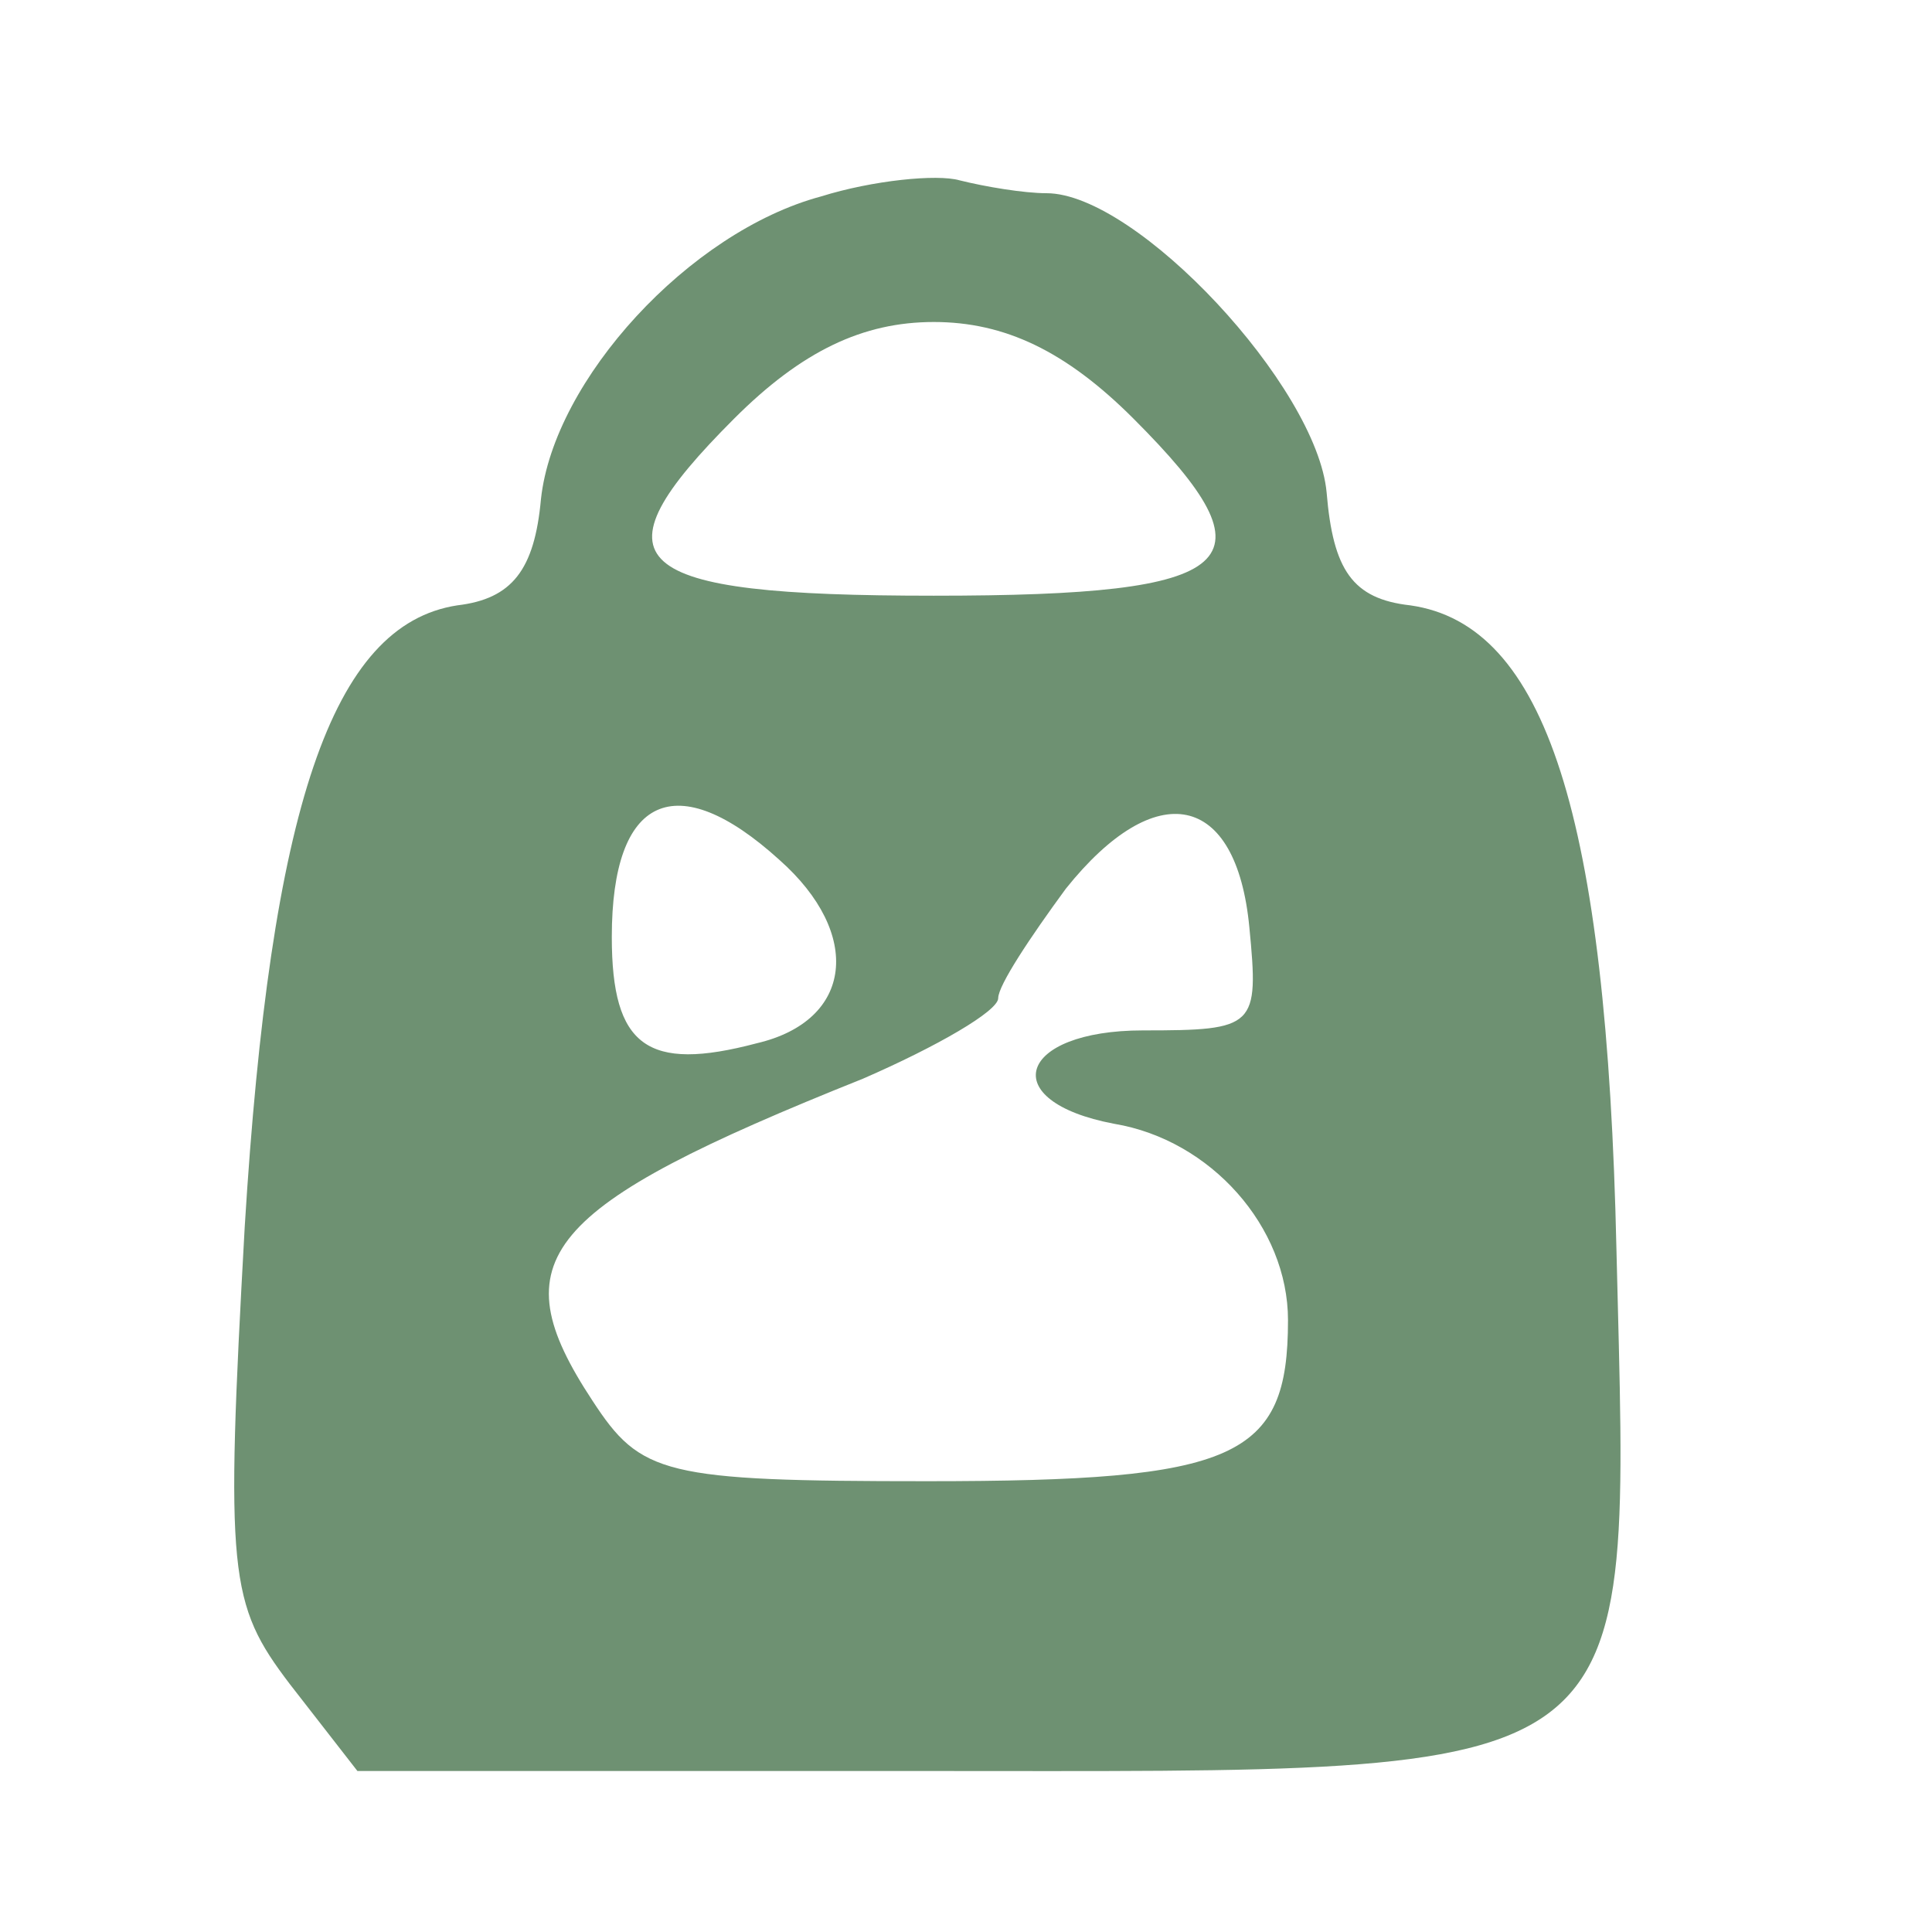 <?xml version="1.0" standalone="no"?>
<!DOCTYPE svg PUBLIC "-//W3C//DTD SVG 20010904//EN"
 "http://www.w3.org/TR/2001/REC-SVG-20010904/DTD/svg10.dtd">
<svg version="1.0" xmlns="http://www.w3.org/2000/svg"
 width="60pt" height="60pt" viewBox="0 0 60 60"
 preserveAspectRatio="xMidYMid meet">
<g transform="translate(0,60) scale(0.1,-0.1)"
fill="#6e9172" stroke="none">
<path d="M255 539 c-41 -11 -83 -57 -87 -94 -2 -22 -9 -31 -26 -33 -39 -6 -58
-63 -66 -193 -6 -108 -5 -117 14 -142 l21 -27 175 0 c228 0 220 -6 216 162 -3
135 -22 194 -64 200 -18 2 -24 11 -26 35 -3 33 -59 93 -87 93 -7 0 -19 2 -27
4 -7 2 -27 0 -43 -5z m97 -69 c45 -45 34 -55 -62 -55 -96 0 -107 10 -62 55 21
21 40 30 62 30 22 0 41 -9 62 -30z m-110 -137 c26 -23 23 -50 -7 -57 -34 -9
-45 -1 -45 33 0 44 20 53 52 24z m146 -21 c3 -31 2 -32 -33 -32 -39 0 -46 -22
-9 -29 30 -5 54 -32 54 -61 0 -43 -16 -50 -112 -50 -82 0 -89 2 -104 25 -29
44 -16 60 84 100 23 10 42 21 42 25 0 4 10 19 21 34 28 35 53 30 57 -12z"/>
</g>
</svg>
